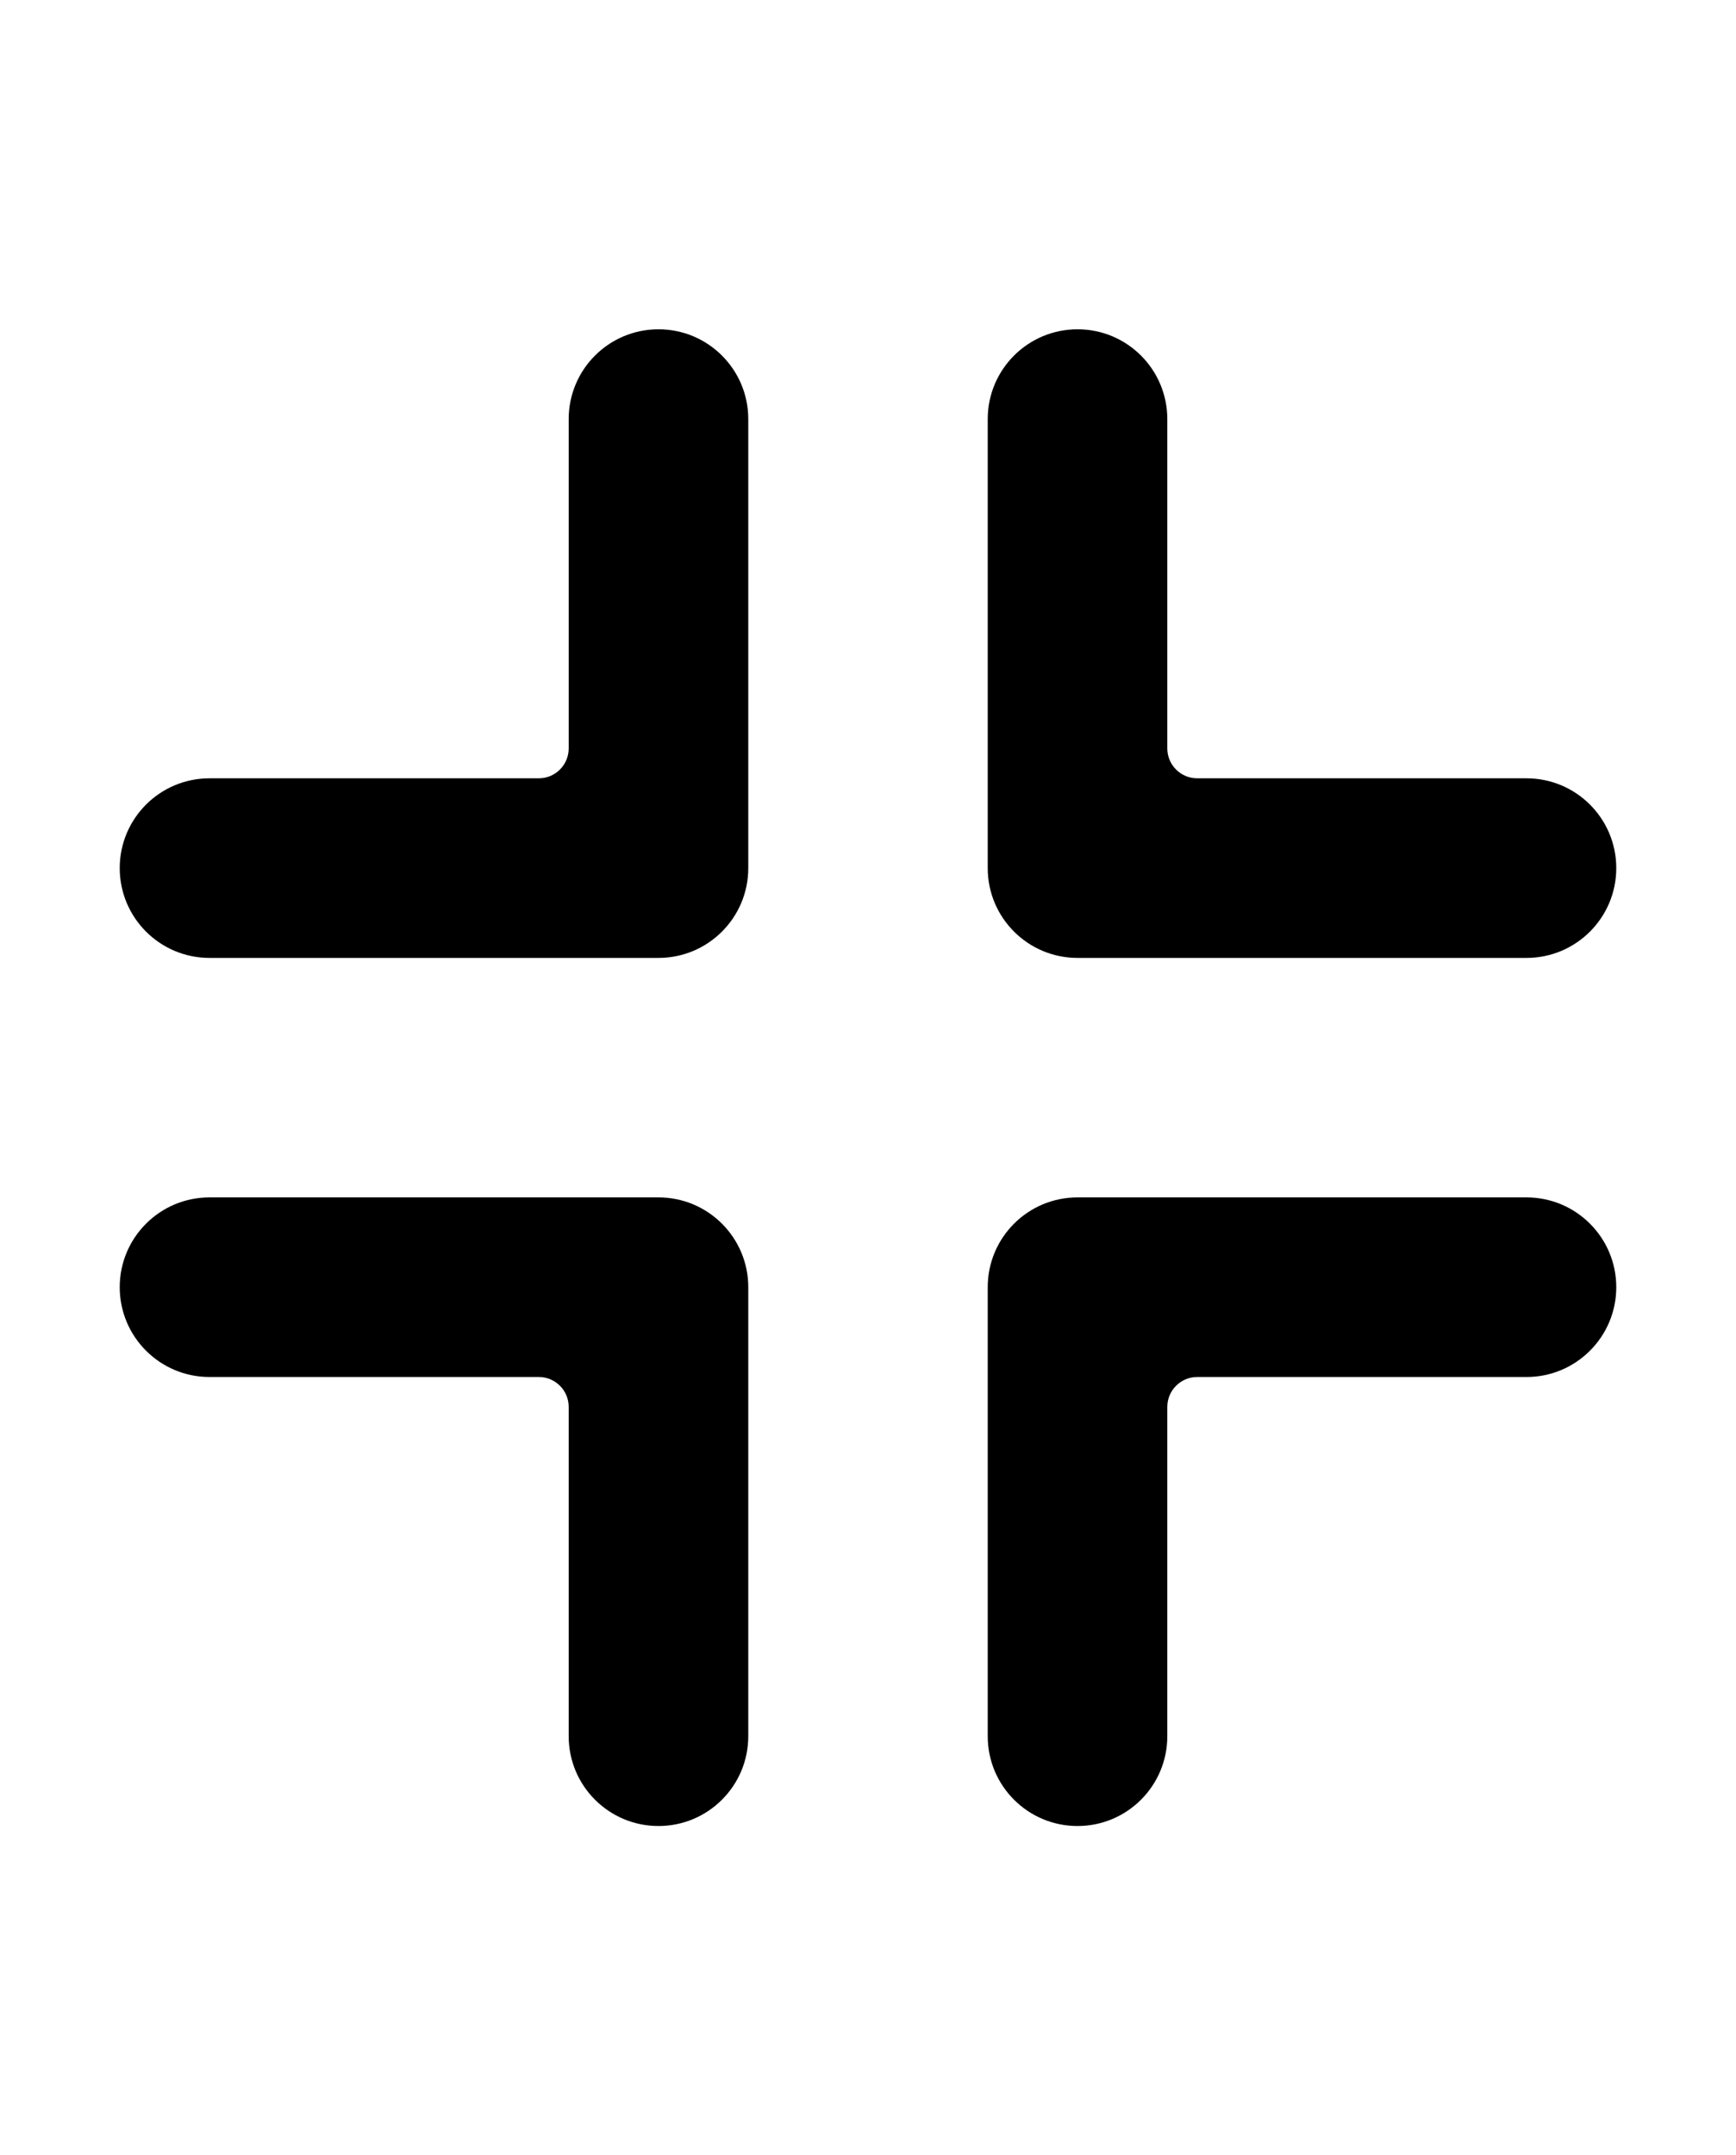 <?xml version="1.0" encoding="utf-8"?>
<svg version="1.1" xmlns="http://www.w3.org/2000/svg" xmlns:xlink="http://www.w3.org/1999/xlink" x="0px" y="0px" width="58" height="72" viewBox="0 0 58 72" enable-background="new 0 0 58 72" xml:space="preserve">
<g id="bounds"><rect opacity="0" width="58" height="72"/></g>
<g id="icon">
<path d="M36,32h15c1.657,0,3-1.343,3-3s-1.343-3-3-3H40c-0.553,0-1-0.447-1-1V14c0-1.657-1.343-3-3-3s-3,1.343-3,3v15C33,30.657,34.343,32,36,32z"/>
<path d="M22,11c-1.657,0-3,1.343-3,3v11c0,0.553-0.447,1-1,1H7c-1.657,0-3,1.343-3,3s1.343,3,3,3h15c1.657,0,3-1.343,3-3V14C25,12.343,23.657,11,22,11z"/>
<path d="M51,40H36c-1.657,0-3,1.343-3,3v15c0,1.657,1.343,3,3,3s3-1.343,3-3V47c0-0.553,0.447-1,1-1h11c1.657,0,3-1.343,3-3S52.657,40,51,40z"/>
<path d="M22,40H7c-1.657,0-3,1.343-3,3s1.343,3,3,3h11c0.553,0,1,0.447,1,1v11c0,1.657,1.343,3,3,3s3-1.343,3-3V43C25,41.343,23.657,40,22,40z"/>
</g>
</svg>
